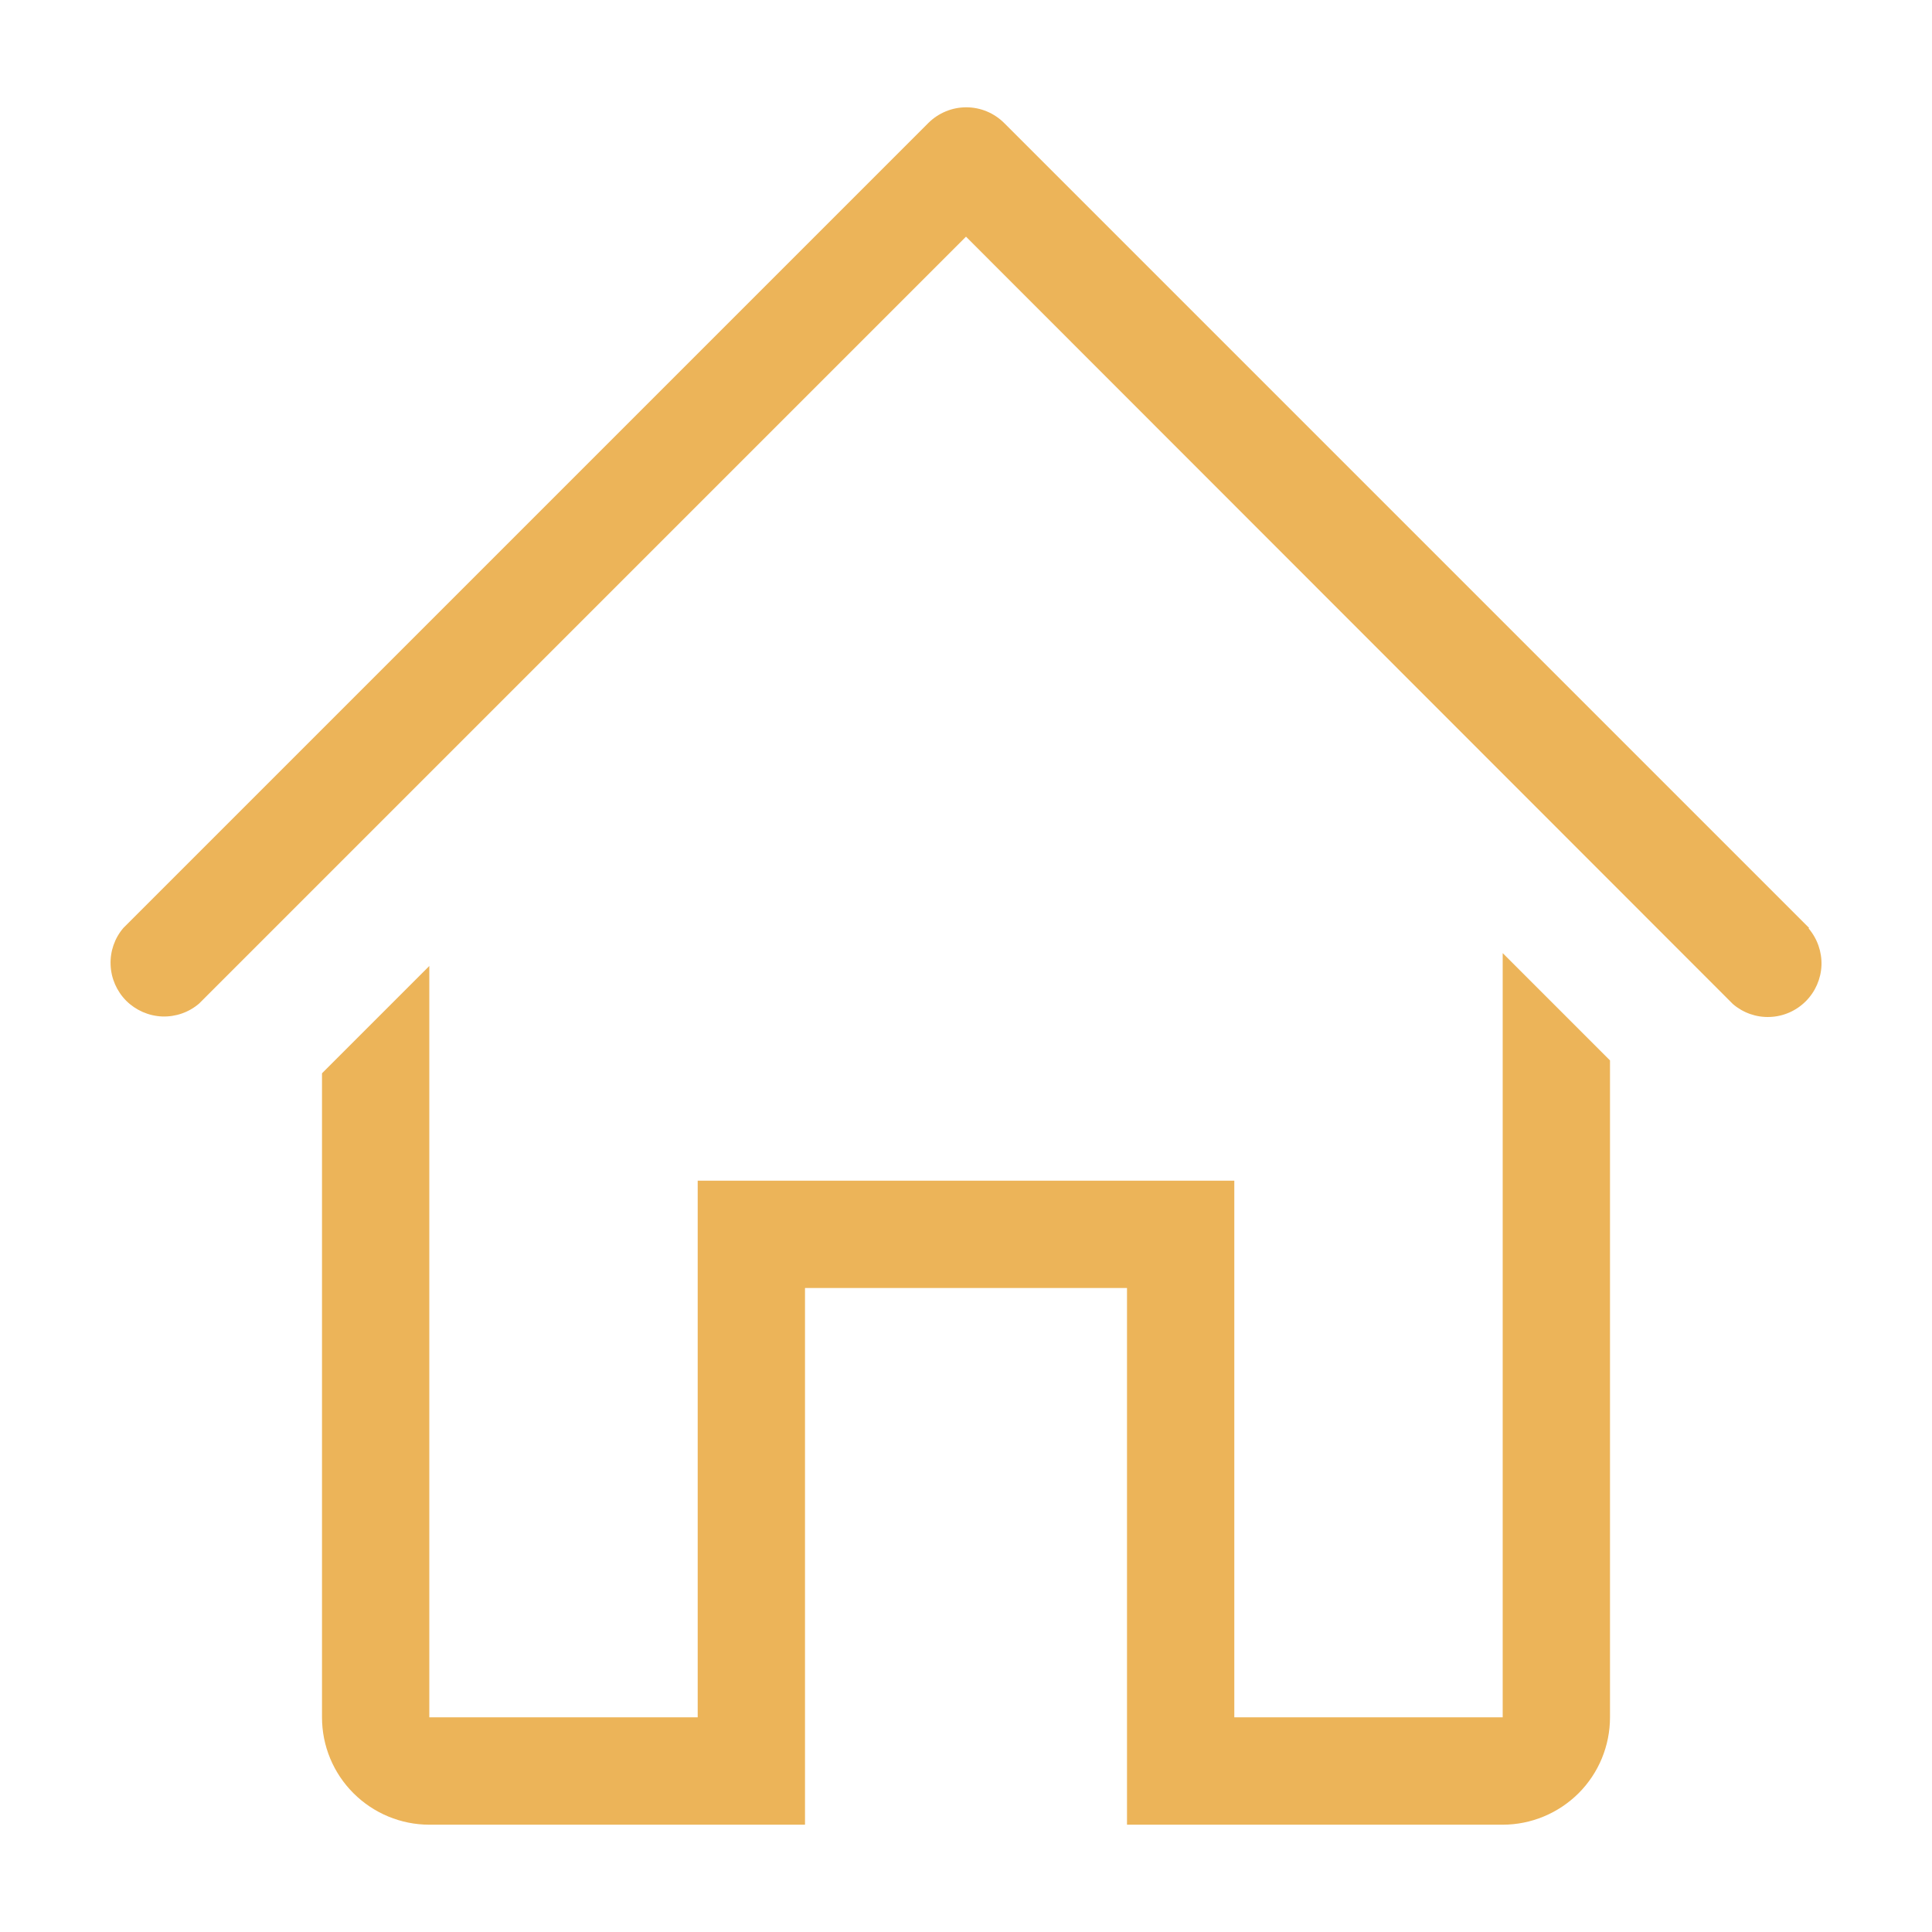 <svg width="24" height="24" viewBox="0 0 24 24" fill="none" xmlns="http://www.w3.org/2000/svg">
<g clip-path="url(#clip0_25_57)">
<path d="M22.473 11.527L12.473 1.527C12.348 1.403 12.18 1.333 12.003 1.333C11.827 1.333 11.658 1.403 11.533 1.527L1.533 11.527C1.424 11.654 1.367 11.818 1.374 11.986C1.38 12.154 1.45 12.313 1.568 12.432C1.687 12.55 1.846 12.62 2.014 12.627C2.182 12.633 2.346 12.576 2.473 12.467L12 2.94L21.527 12.473C21.654 12.582 21.818 12.64 21.986 12.633C22.154 12.627 22.313 12.557 22.432 12.438C22.55 12.32 22.62 12.161 22.627 11.993C22.633 11.825 22.576 11.661 22.467 11.533L22.473 11.527Z" fill="#ECB459"/>
<path d="M18.667 21.333H15.333V14.667H8.667V21.333H5.333V12L4 13.333V21.333C4 21.687 4.14 22.026 4.391 22.276C4.641 22.526 4.98 22.667 5.333 22.667H10V16H14V22.667H18.667C19.02 22.667 19.359 22.526 19.61 22.276C19.86 22.026 20 21.687 20 21.333V13.173L18.667 11.84V21.333Z" fill="#ECB459"/>
</g>
<defs>
<clipPath id="clip0_25_57">
<rect width="24" height="24" fill="white"/>
</clipPath>
</defs>
</svg>
